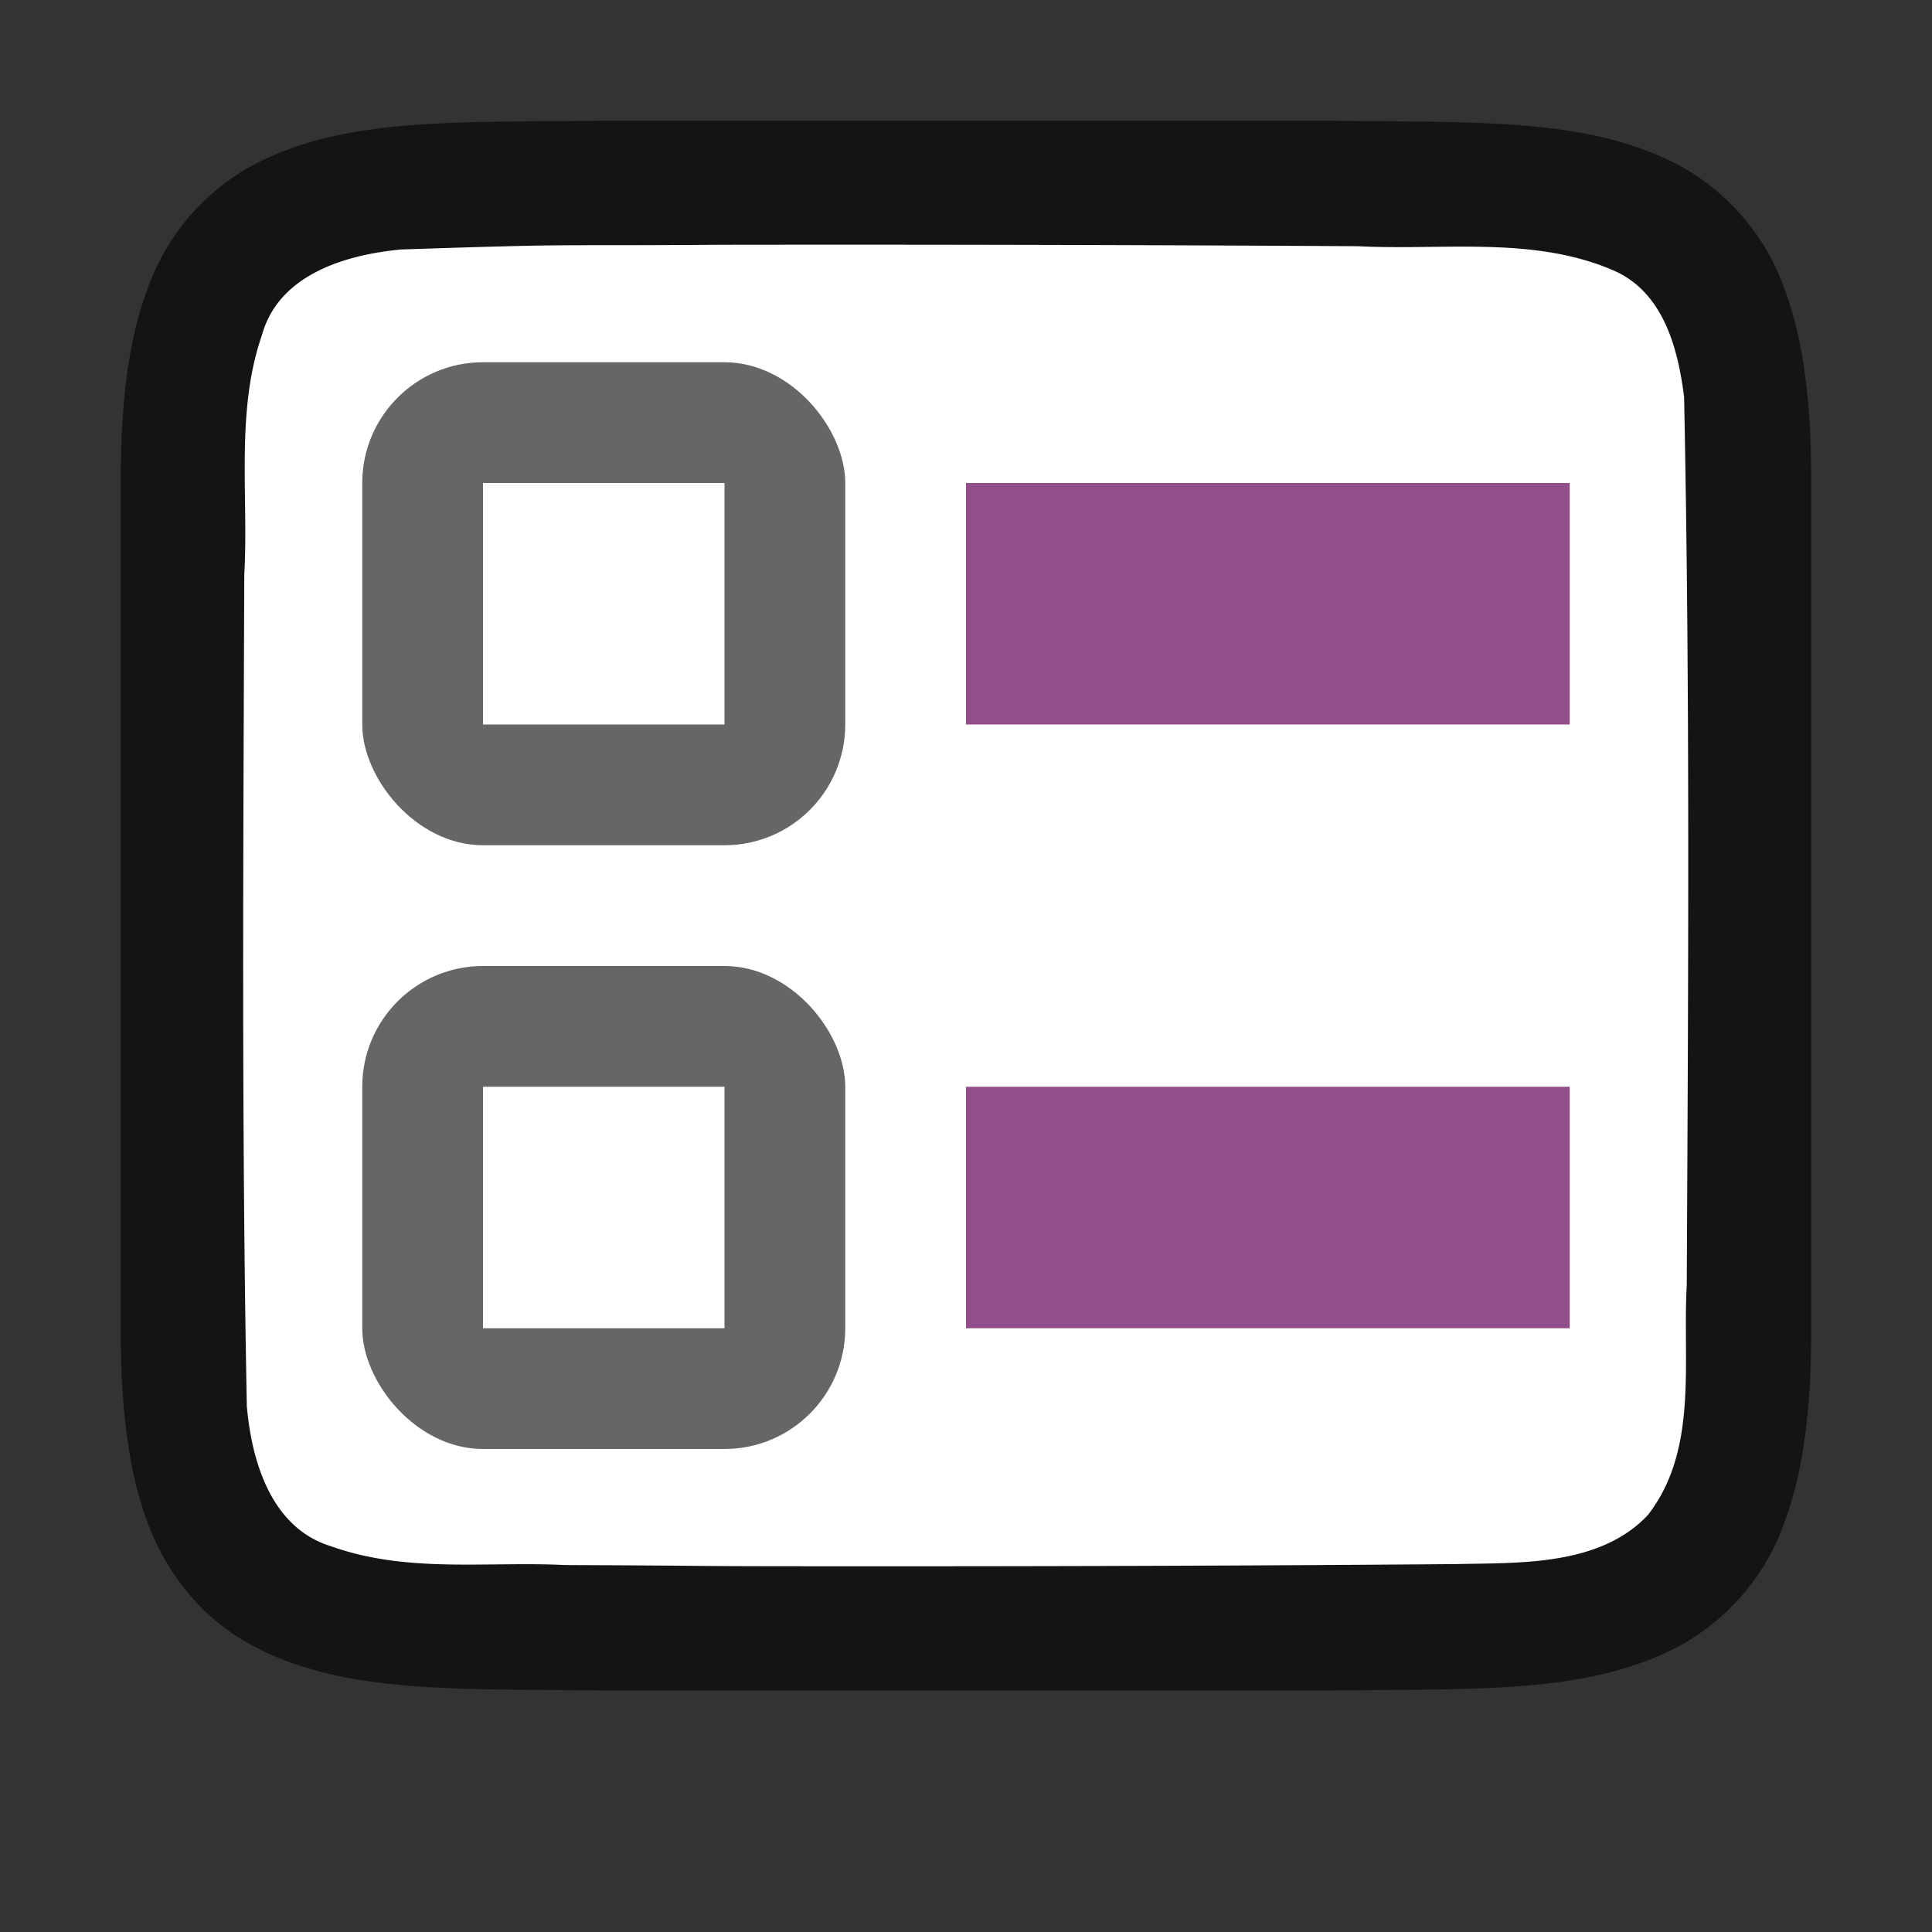 <svg xmlns="http://www.w3.org/2000/svg" viewBox="0 0 16 16"><rect x="0" y="0" width="16" height="16" fill="#333333" stroke="none"/>/&gt;<path d="M4.995 1c-1.259.014-2.18-.03-2.932.385a1.88 1.88 0 00-.838.998C1.06 2.82 1 3.343 1 4v7c0 .657.06 1.178.225 1.617.165.438.462.788.838.996.753.415 1.674.372 2.932.387H11.005c1.259-.015 2.18.03 2.932-.385a1.88 1.88 0 00.838-.998c.164-.439.225-.96.225-1.617V4c0-.658-.06-1.179-.225-1.617a1.875 1.875 0 00-.838-.996c-.753-.415-1.674-.372-2.932-.387H4.998z" style="line-height:125%;-inkscape-font-specification:Ubuntu;text-align:center" font-weight="400" font-size="15" font-family="Ubuntu" letter-spacing="0" word-spacing="0" text-anchor="middle" opacity=".6"/><path d="M5.983 2.027c-1.557.011-1.11-.012-2.66.039-.46.043-1.015.206-1.154.71-.22.635-.109 1.334-.146 1.982-.008 2.297-.023 4.595.021 6.885.04.462.203 1.012.699 1.163.632.225 1.284.123 1.936.155 1.424.006.85.01 2.275.01 1.705.001 3.409-.004 5.108-.018.512-.012 1.183.02 1.584-.405.421-.54.287-1.268.323-1.904.012-2.444.028-4.91-.022-7.355-.05-.402-.17-.863-.575-1.045-.668-.294-1.426-.168-2.126-.205a715.83 715.83 0 00-5.263-.012z" fill="#fff"/><path fill="#924d8b" d="M8 4h5v2H8z"/><rect y="3" x="3" height="4" width="4" ry="1" opacity=".6"/><path fill="#fff" d="M4 4h2v2H4z"/><rect width="4" height="4" x="3" y="8" ry="1" opacity=".6"/><path fill="#fff" d="M4 9h2v2H4z"/><path fill="#924d8b" d="M8 9h5v2H8z"/></svg>